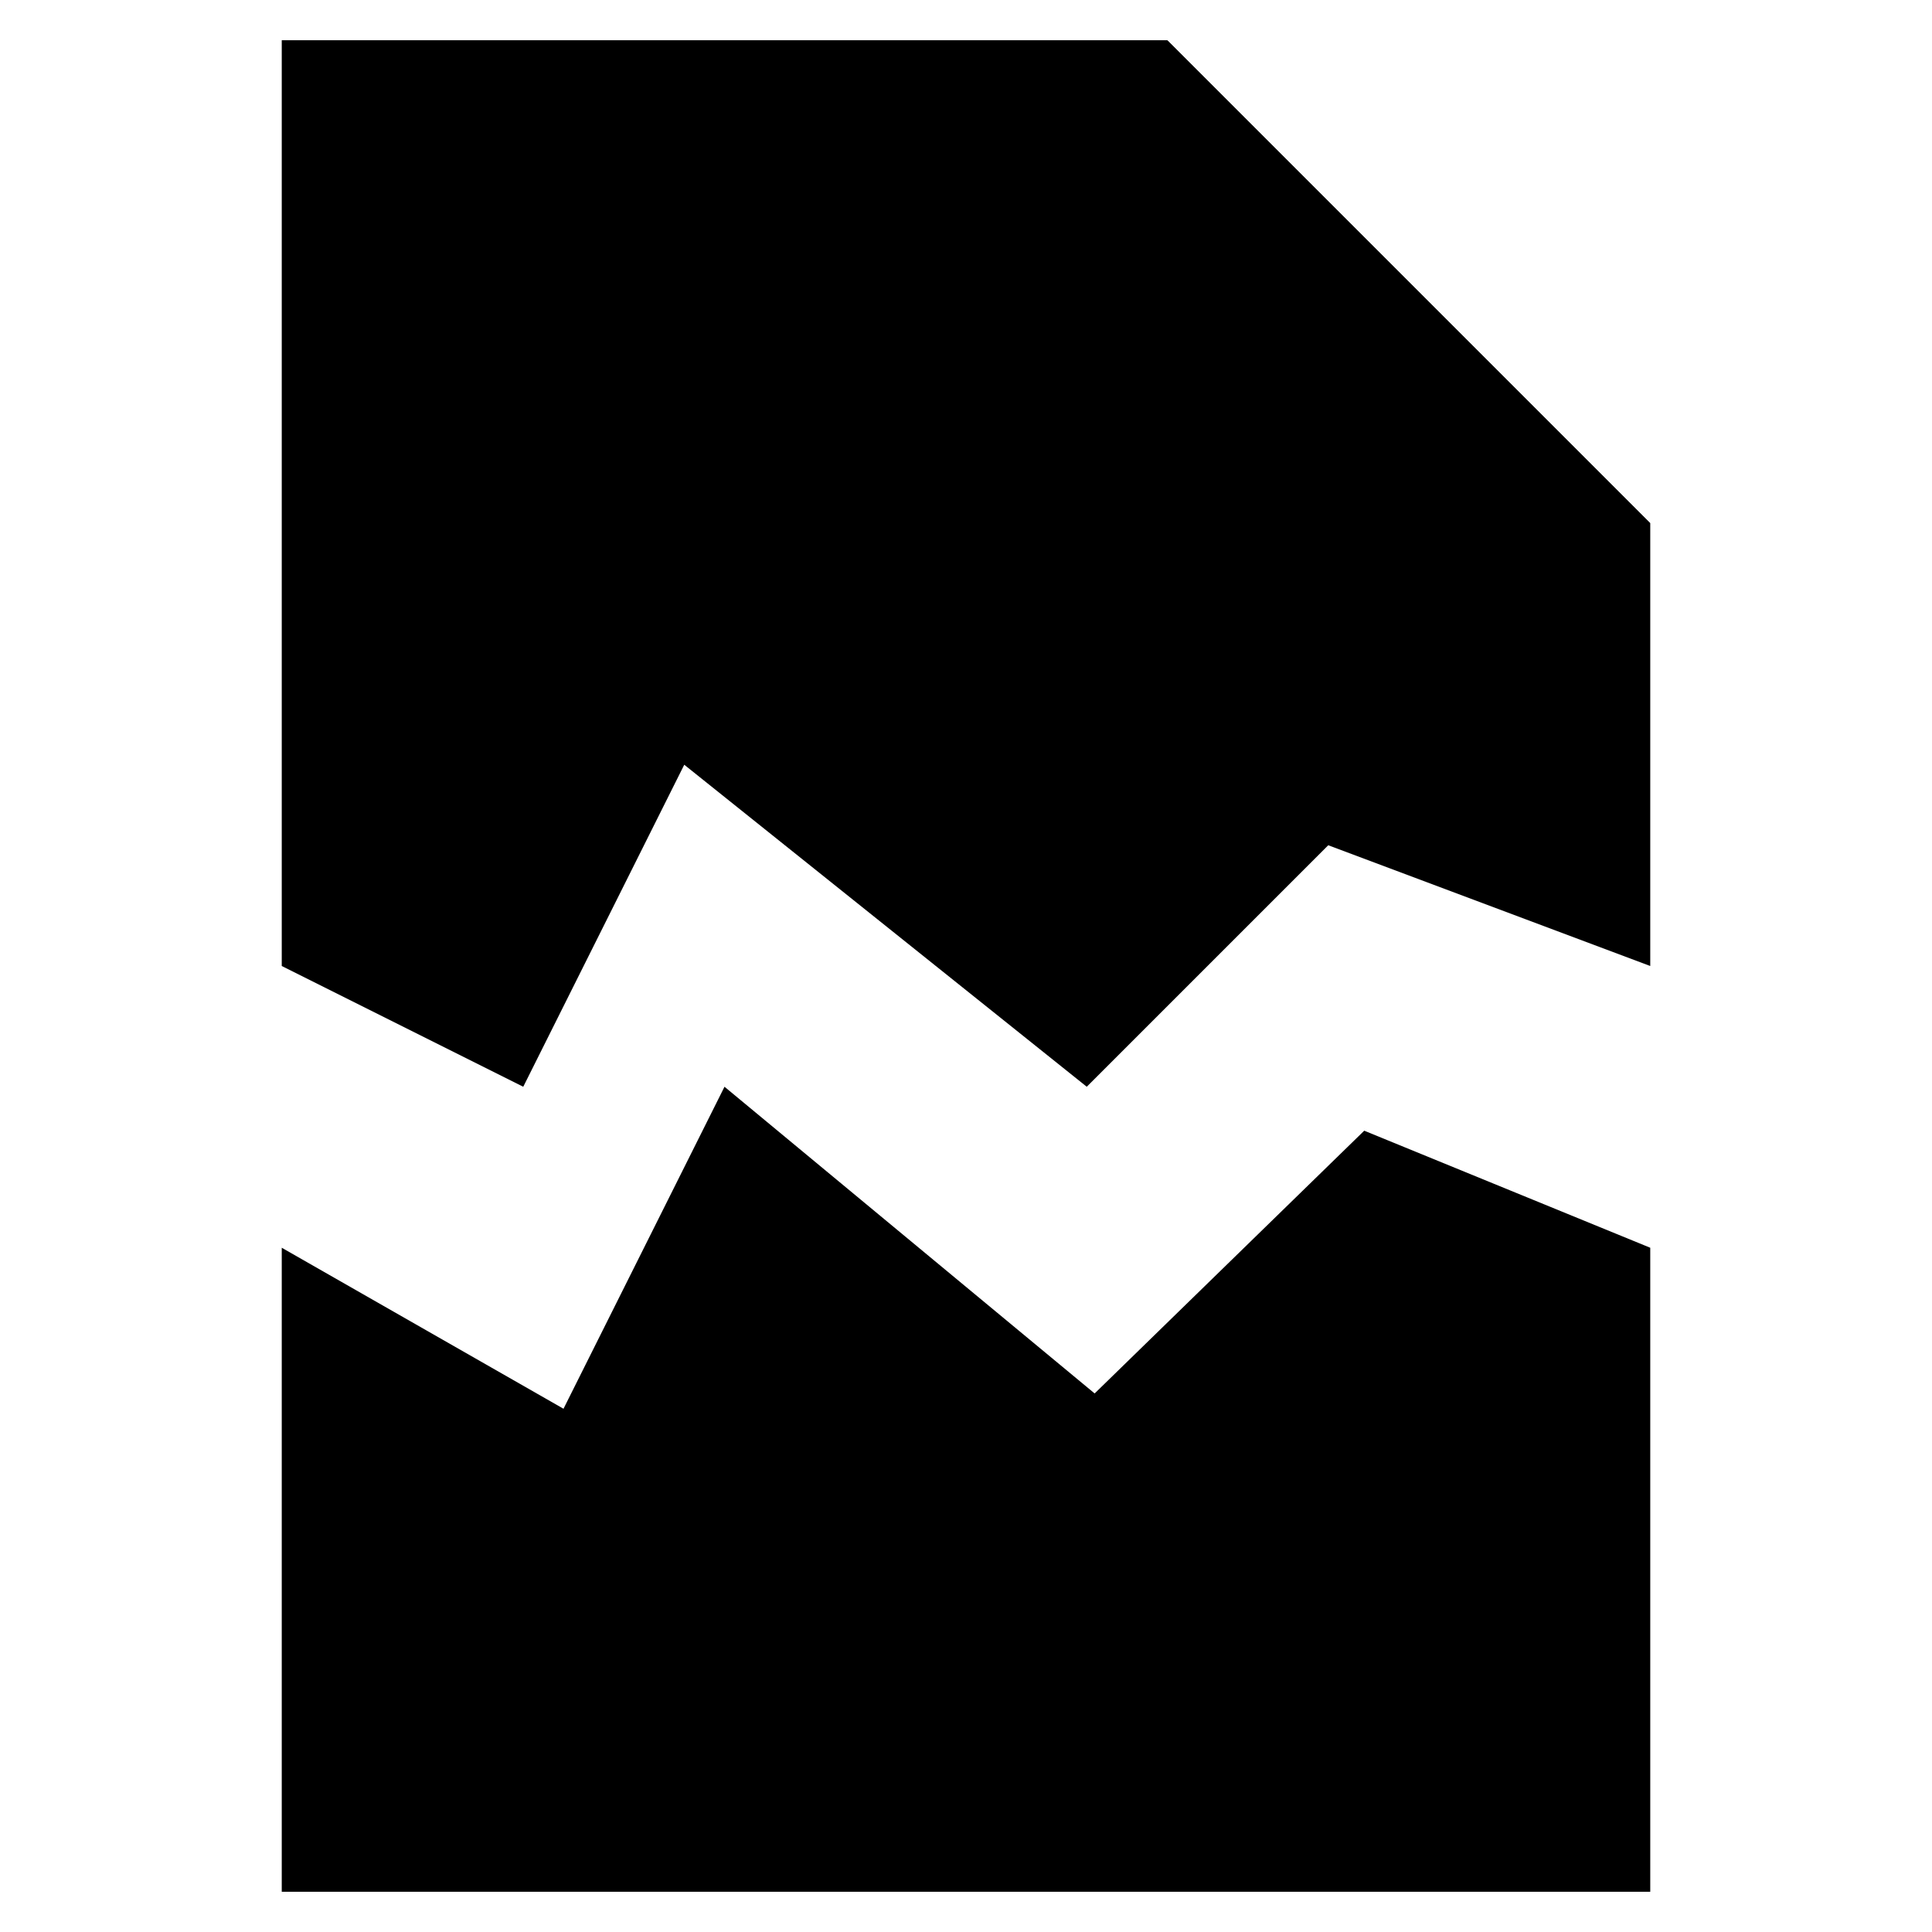 <svg class="icon" viewBox="0 0 24 24" xmlns="http://www.w3.org/2000/svg"><g><path d="M3.5 12V.5h11l6 6V12l-4-1.5-3 3-5-4-2 4-3-1.5zM20.5 15.5v8h-17v-8l3.5 2 2-4 4.598 3.81 3.349-3.264L20.5 15.5z"/><path d="M14.5.5v6h6"/></g></svg>
